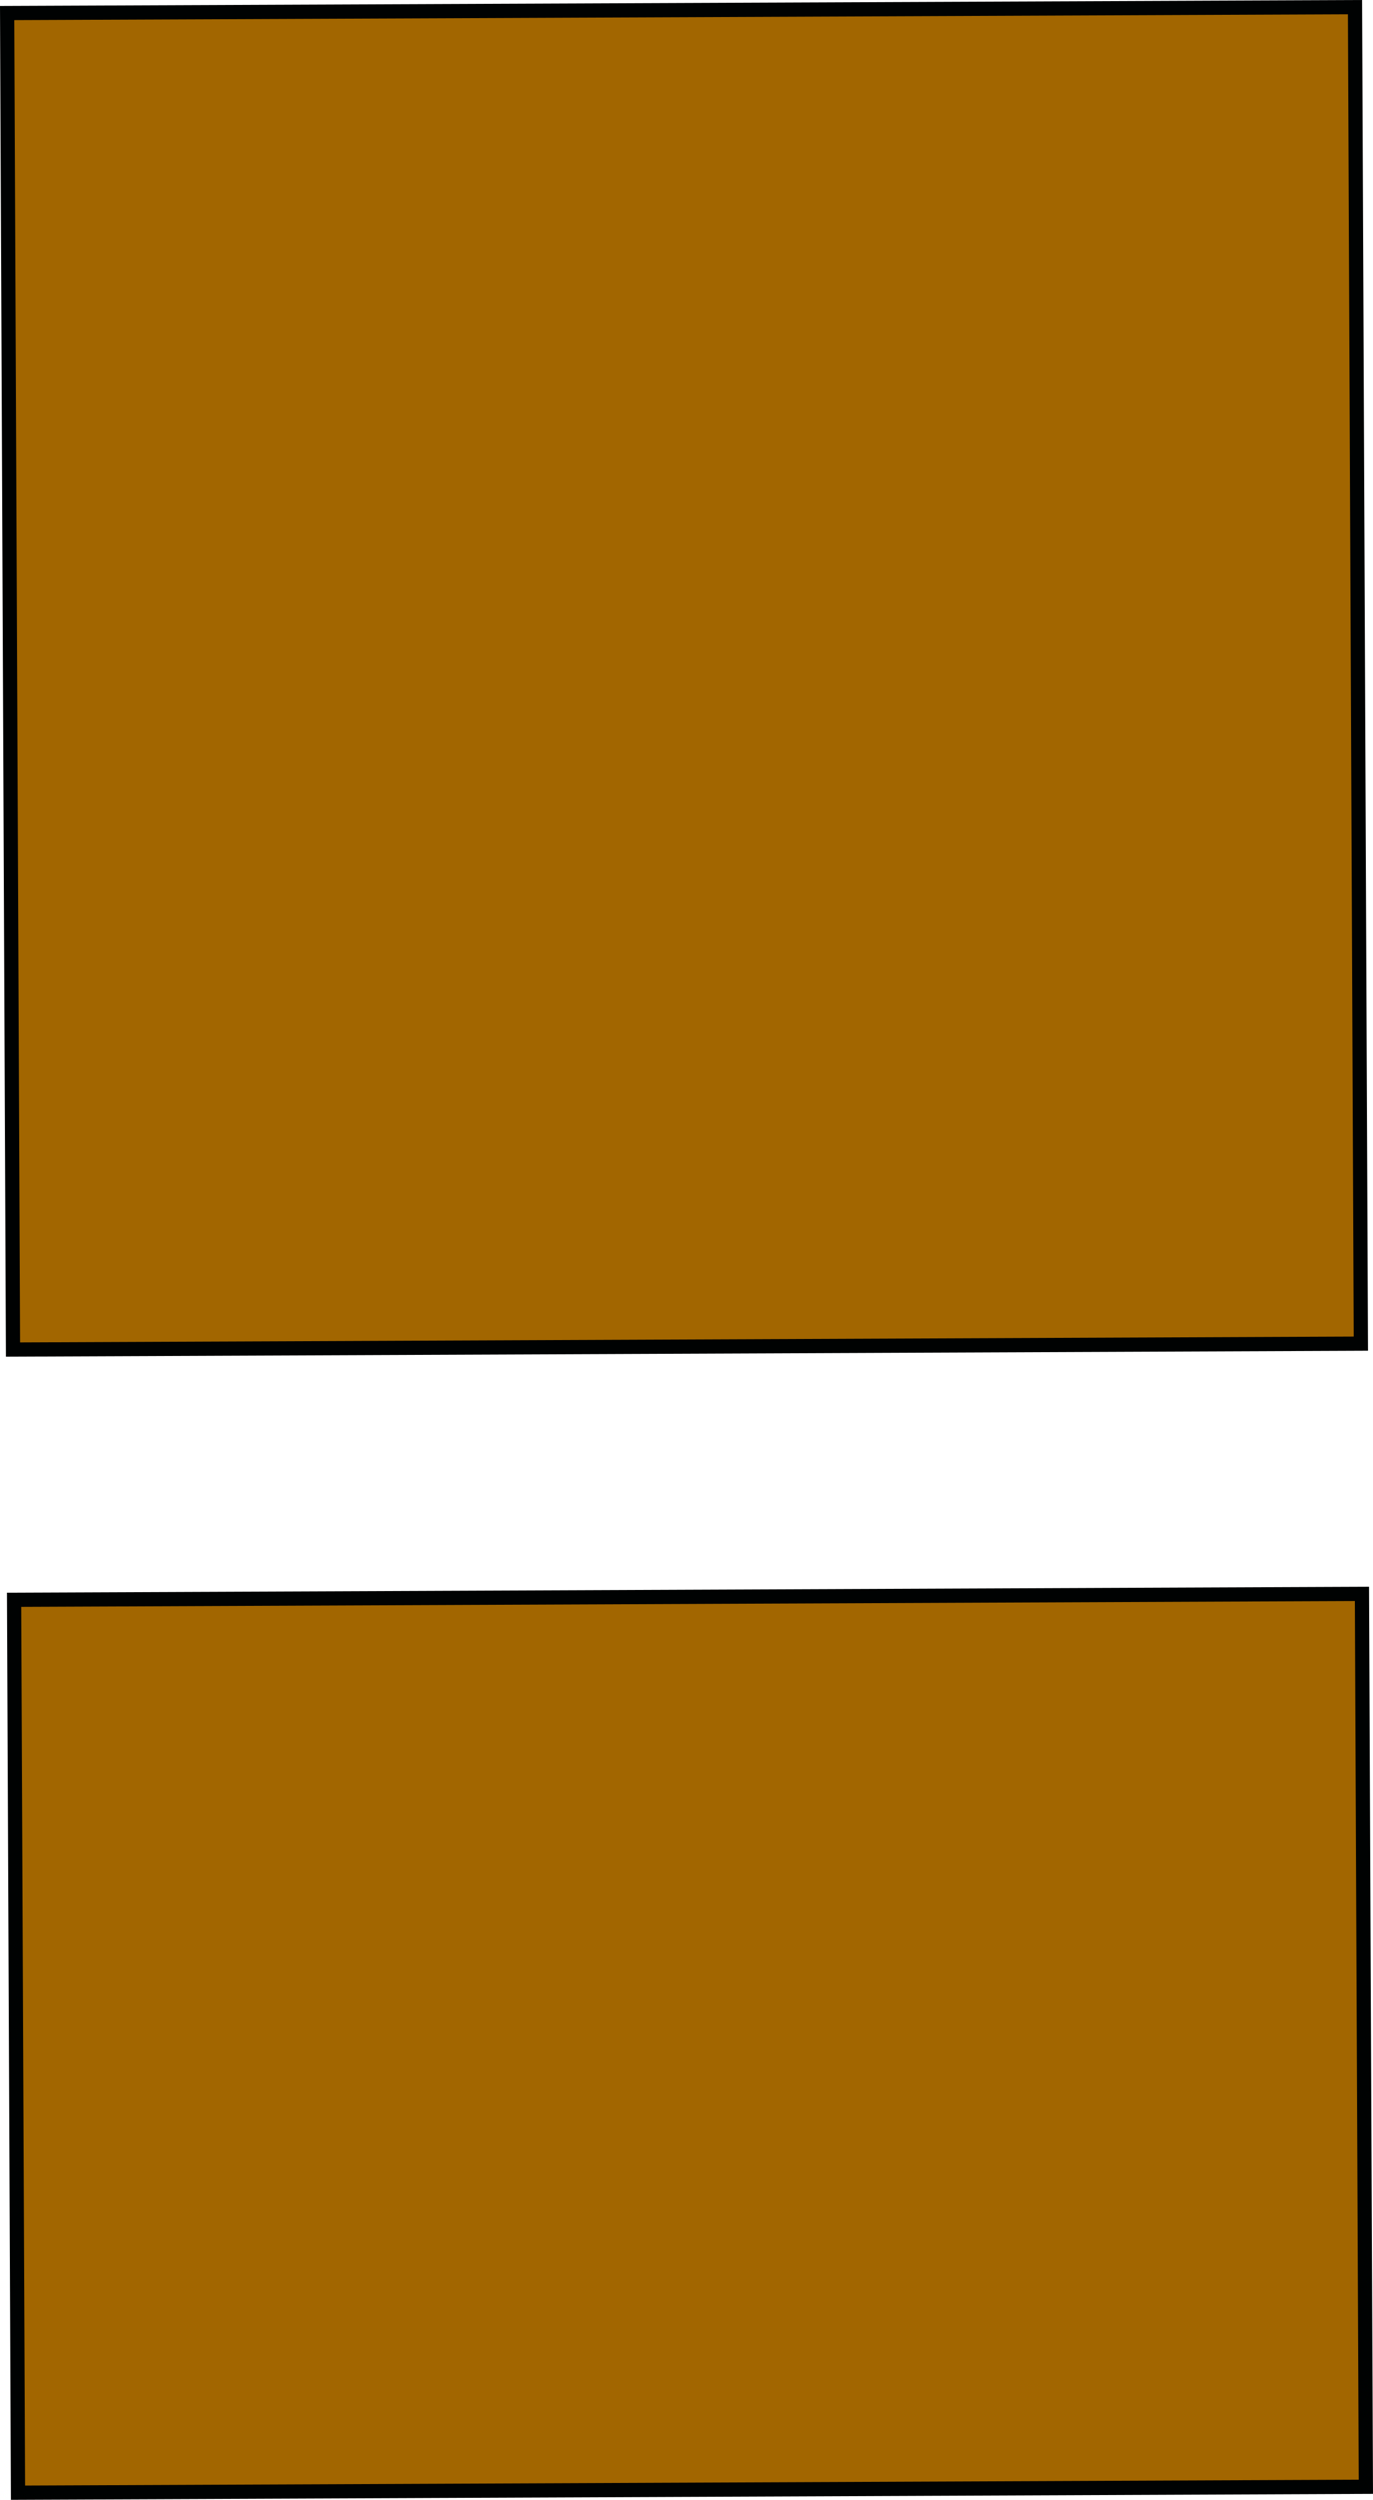 <svg version="1.1" xmlns="http://www.w3.org/2000/svg" xmlns:xlink="http://www.w3.org/1999/xlink" width="241.419" height="439.545" viewBox="0,0,241.419,439.545"><g transform="translate(-119.29,39.773)"><g data-paper-data="{&quot;isPaintingLayer&quot;:true}" fill="#a26600" fill-rule="nonzero" stroke="#000202" stroke-width="2.5" stroke-linecap="butt" stroke-linejoin="miter" stroke-miterlimit="10" stroke-dasharray="" stroke-dashoffset="0" style="mix-blend-mode: normal"><path d="M120.546,-37.479l236.998,-1.039l1.03,234.998l-236.998,1.039z" data-paper-data="{&quot;index&quot;:null}"/><path d="M121.768,241.519l236.998,-1.039l0.688,156.998l-236.998,1.039z" data-paper-data="{&quot;index&quot;:null}"/></g></g></svg>